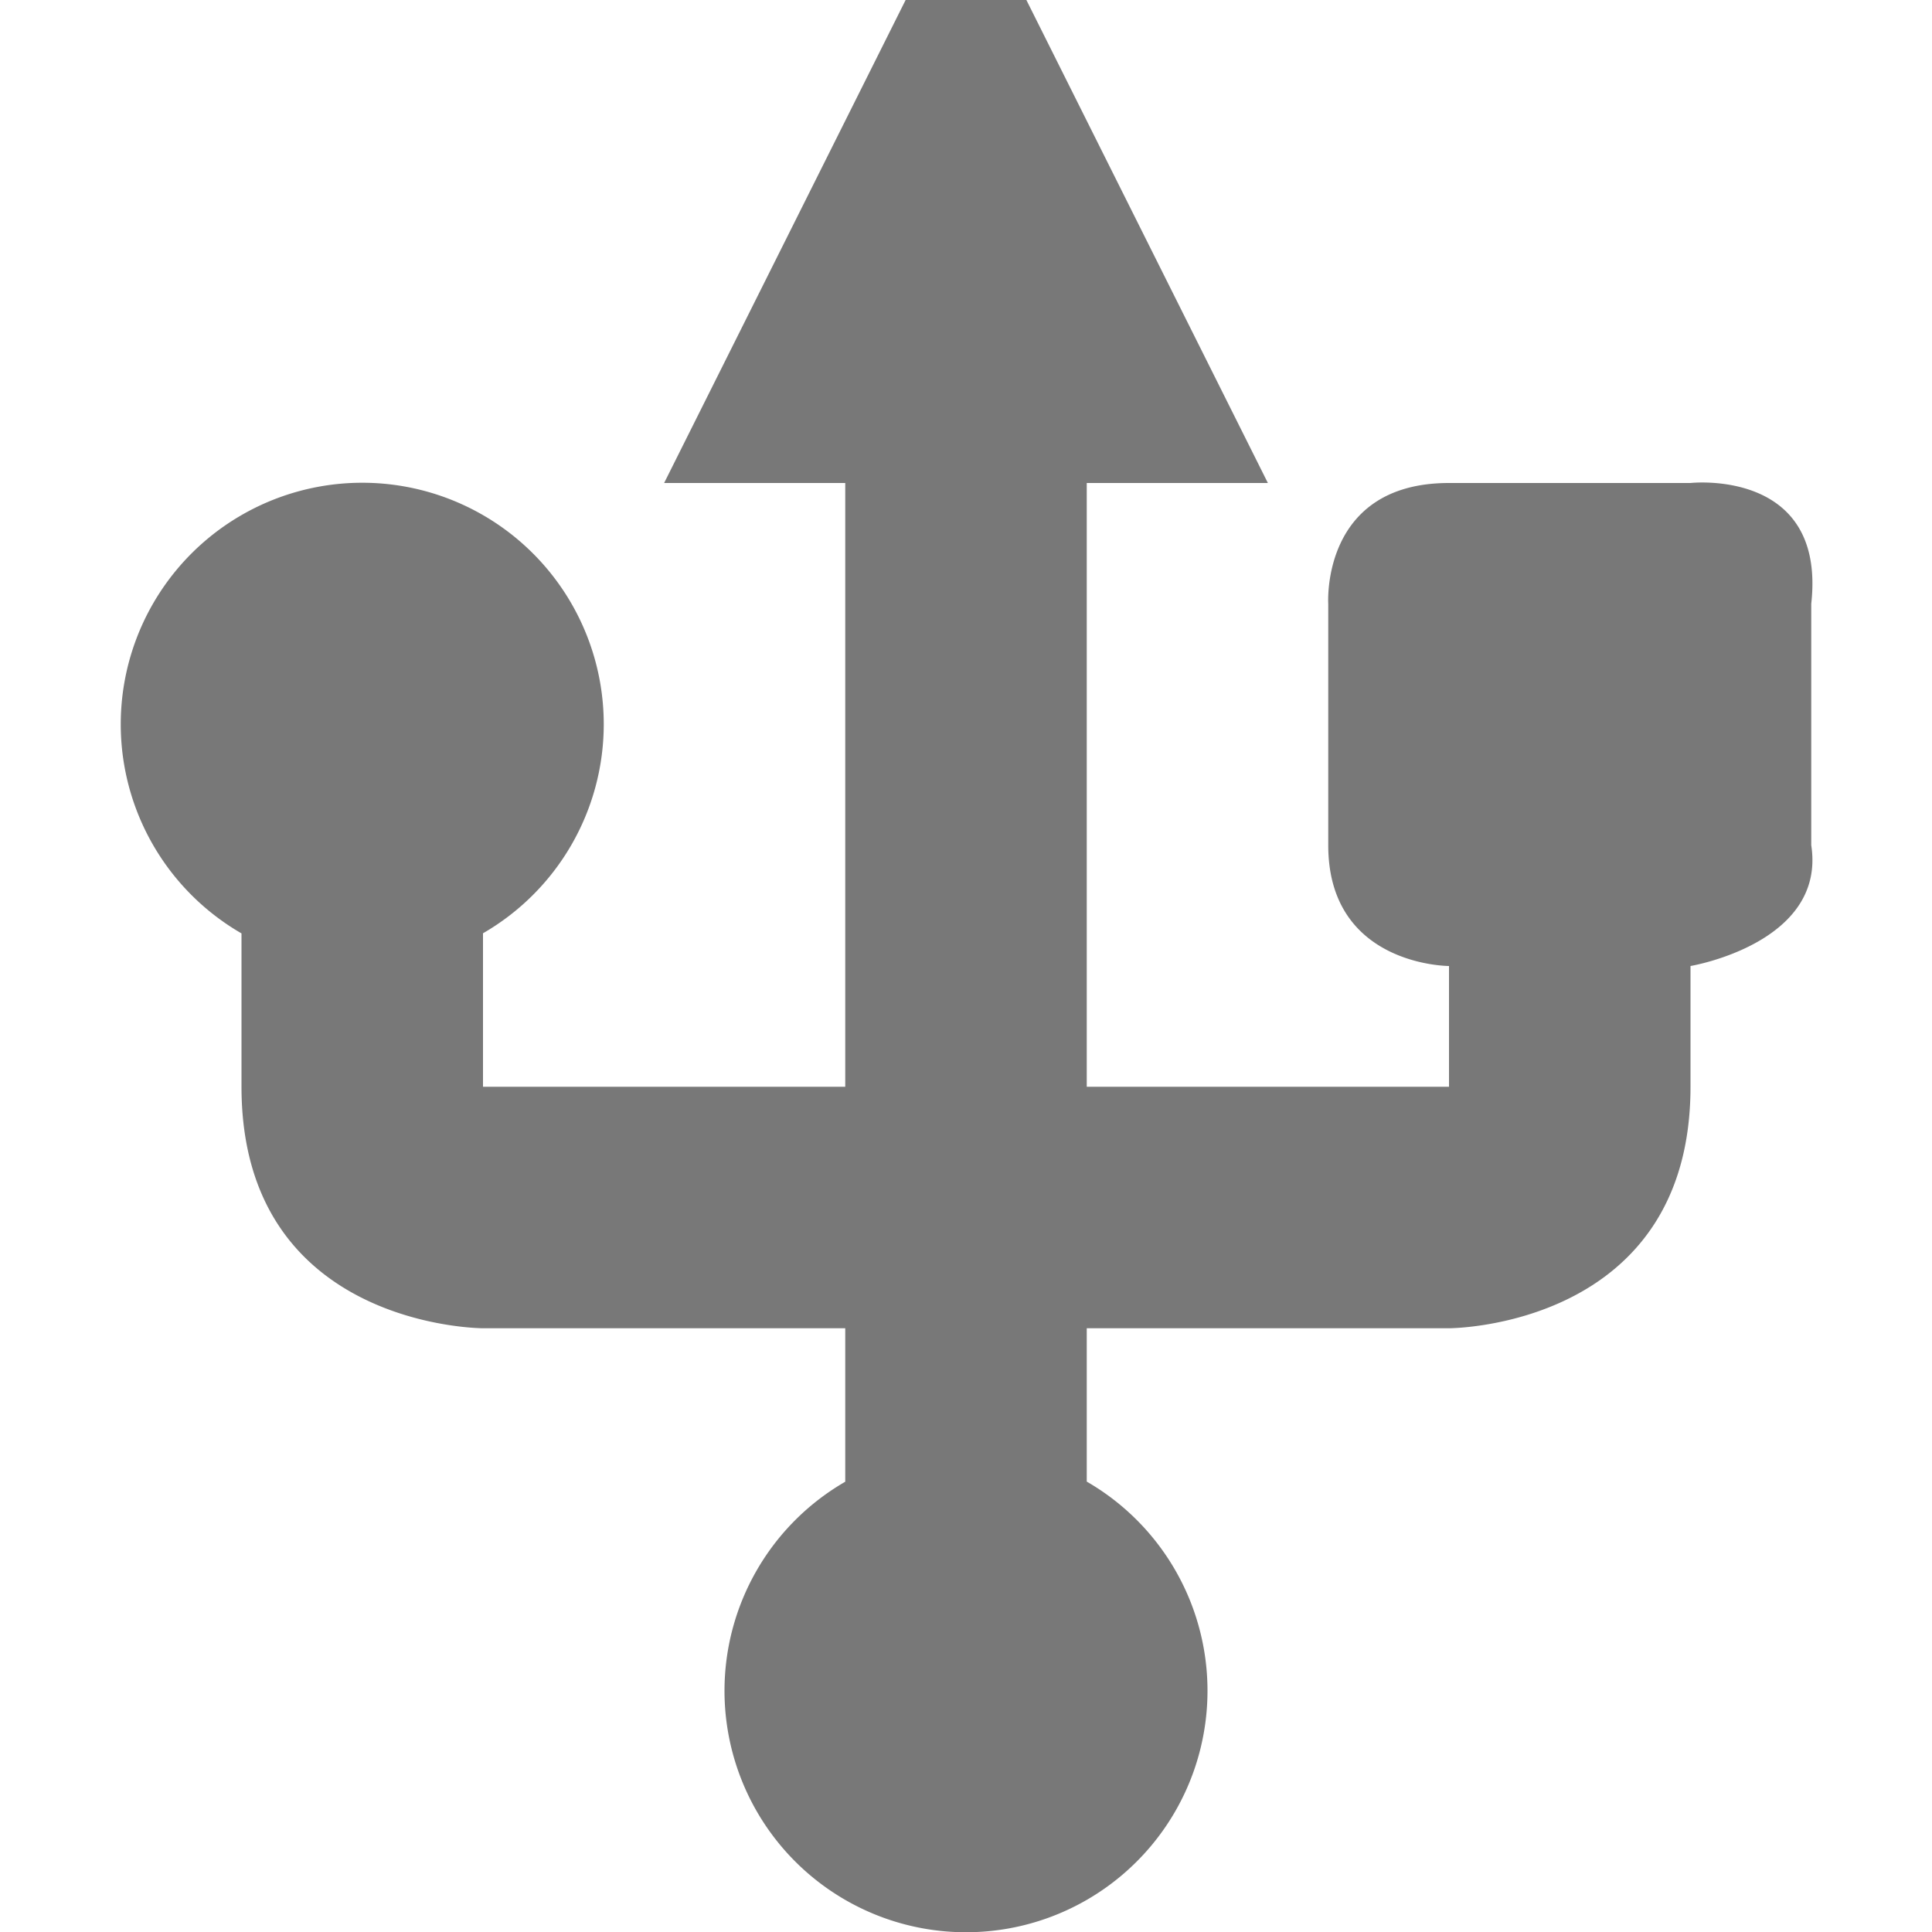 <svg xmlns="http://www.w3.org/2000/svg" width="16" height="16">
    <path d="M8.5 0h-1l-2 4H7v5H4V7.729A2 2 0 0 0 5 6a2 2 0 1 0-3 1.73V9c0 2 2 2 2 2h3v1.271A2 2 0 0 0 6 14a2 2 0 1 0 3-1.73V11h3s2 0 2-2V8s1.125-.188 1-1V5c.125-1.125-1-1-1-1h-2c-1.063 0-1 1-1 1v2c0 1 1 1 1 1v1H9V4h1.5z" fill="#787878" fill-rule="evenodd" color="#787878" style=""/>
</svg>
